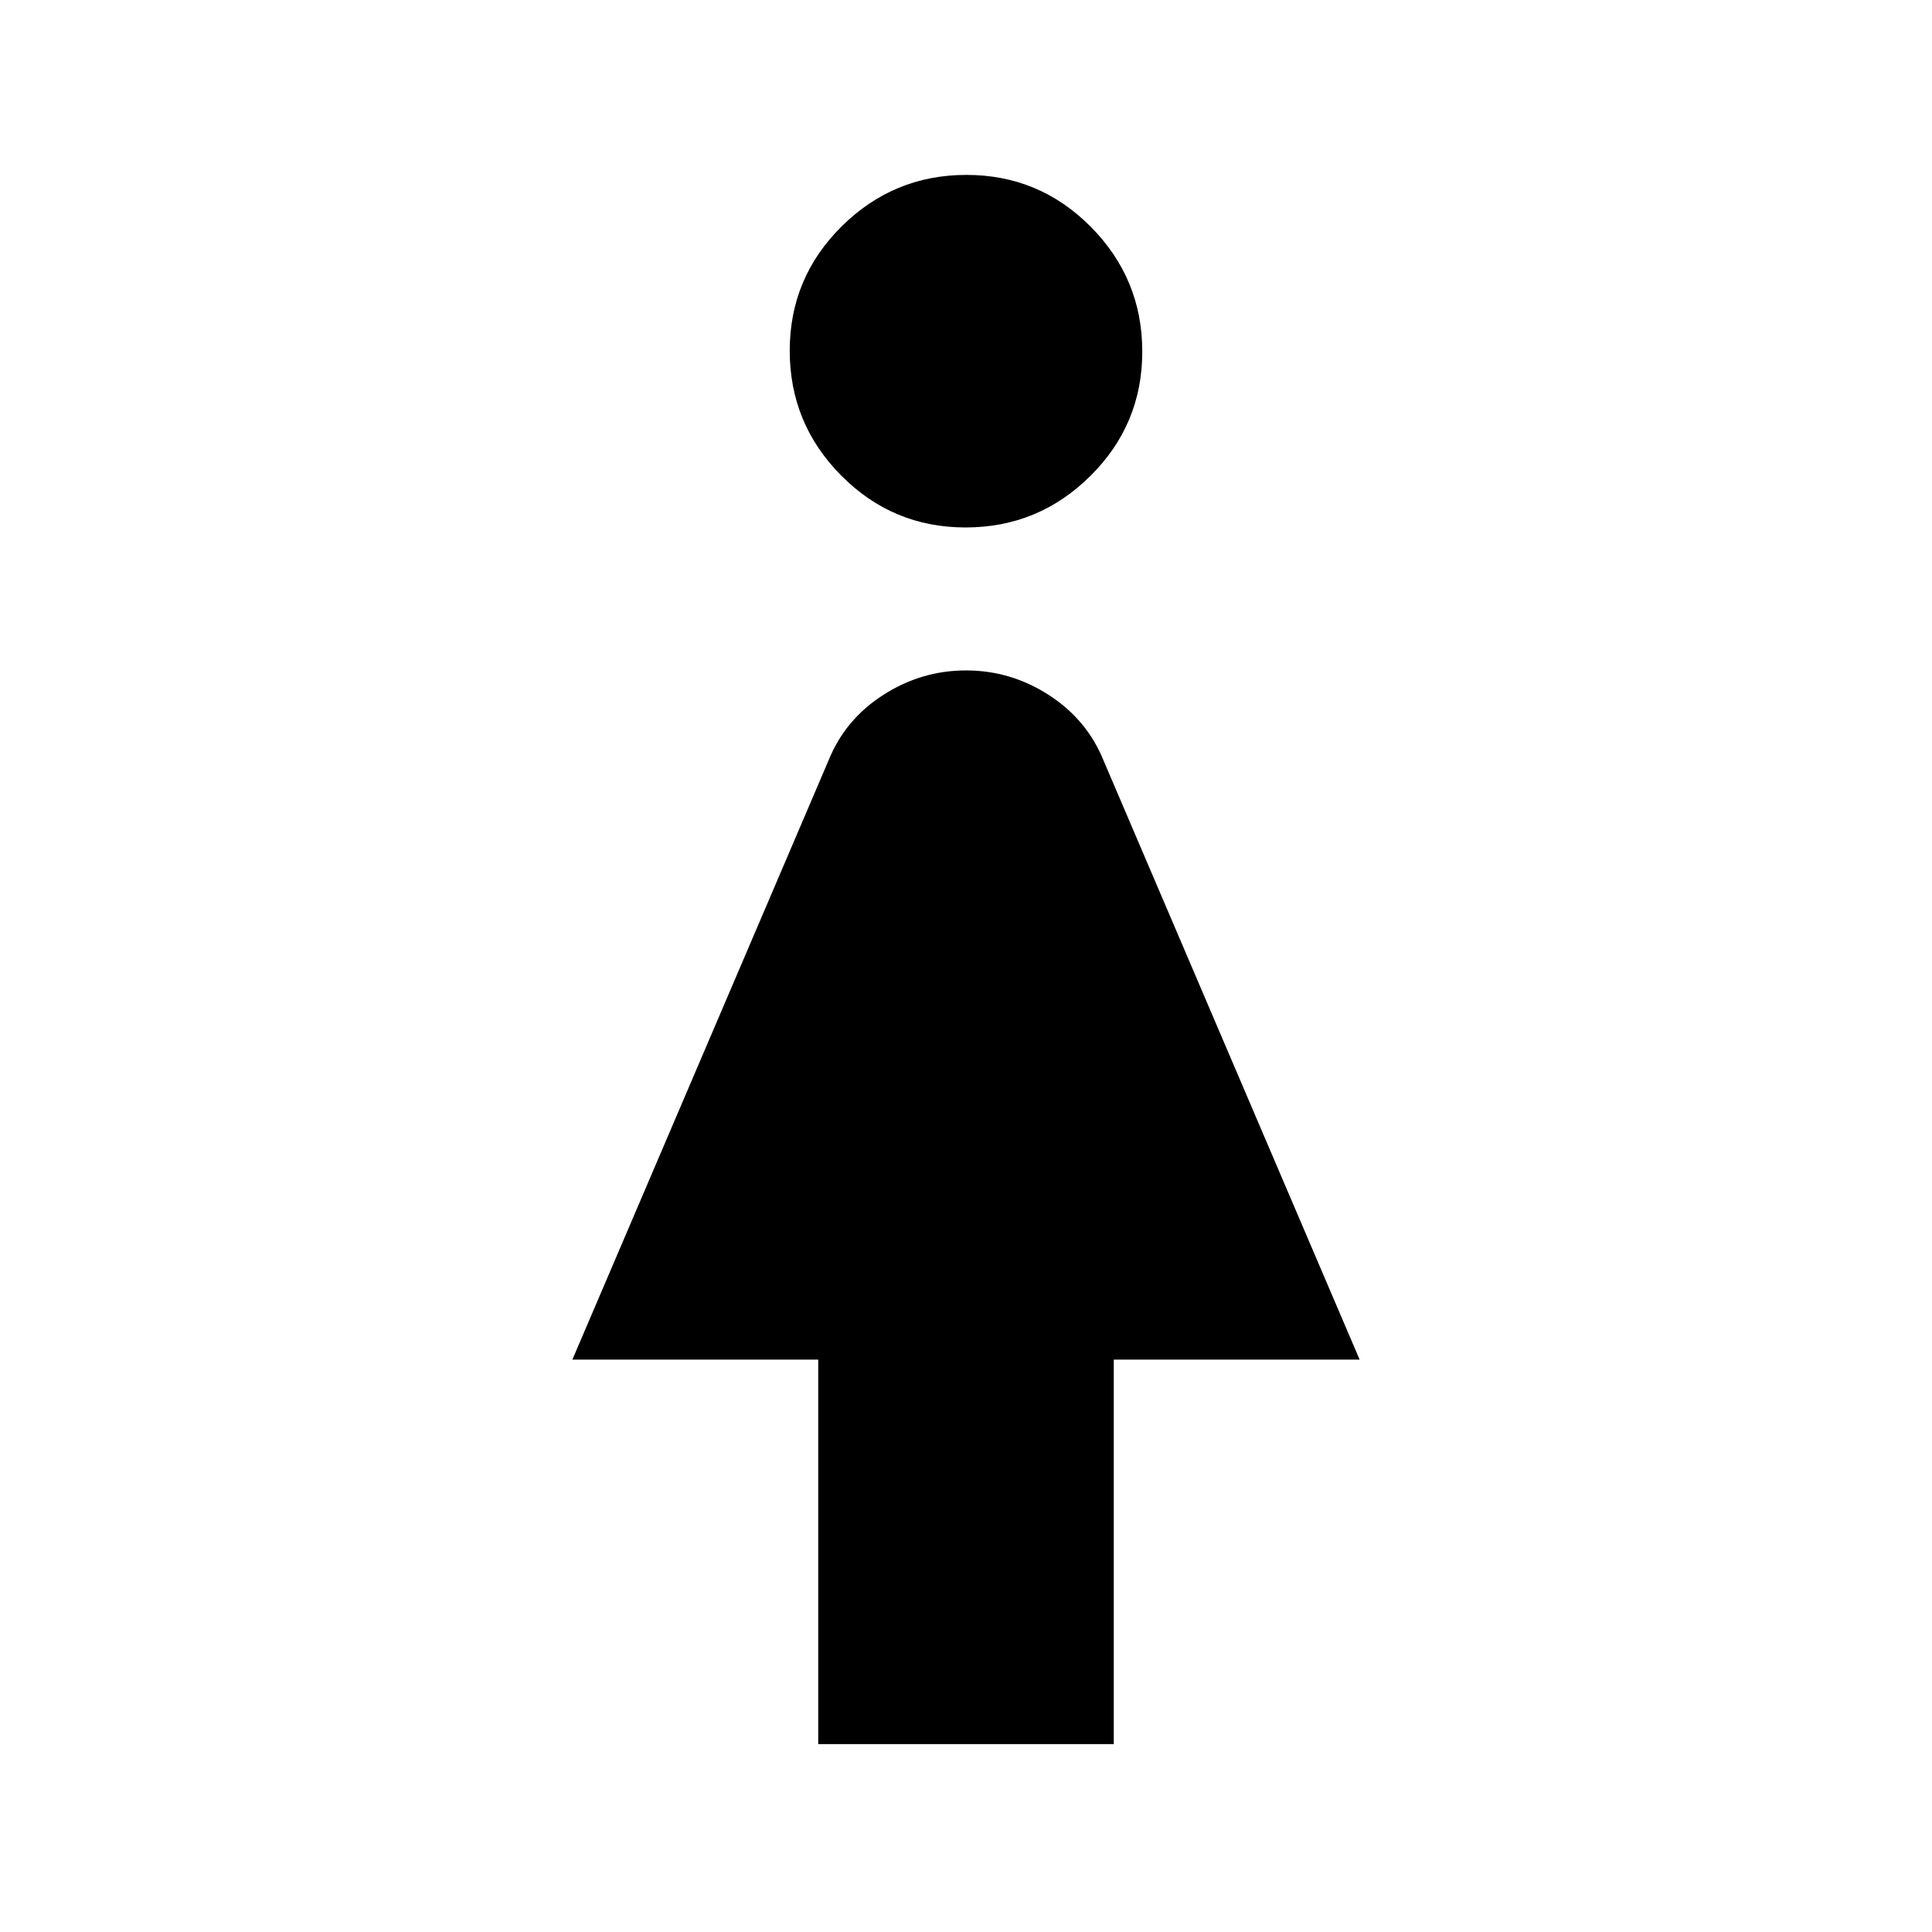 <svg xmlns="http://www.w3.org/2000/svg" height="20" viewBox="0 -960 960 960" width="20"><path d="M406.57-93.37v-191.04H284.41l127.21-297.55q8.18-20.43 27.16-32.67 18.98-12.24 41.22-12.24t41.22 12.26q18.98 12.26 27.21 32.7l127.16 297.5H553.43v191.04H406.57Zm73.21-604.54q-36.21 0-61.79-25.8-25.58-25.79-25.58-62.01 0-36.21 25.8-61.79 25.79-25.58 62.01-25.58 36.21 0 61.79 25.8 25.58 25.79 25.58 62.01 0 36.21-25.8 61.79-25.79 25.58-62.01 25.58Z"/></svg>